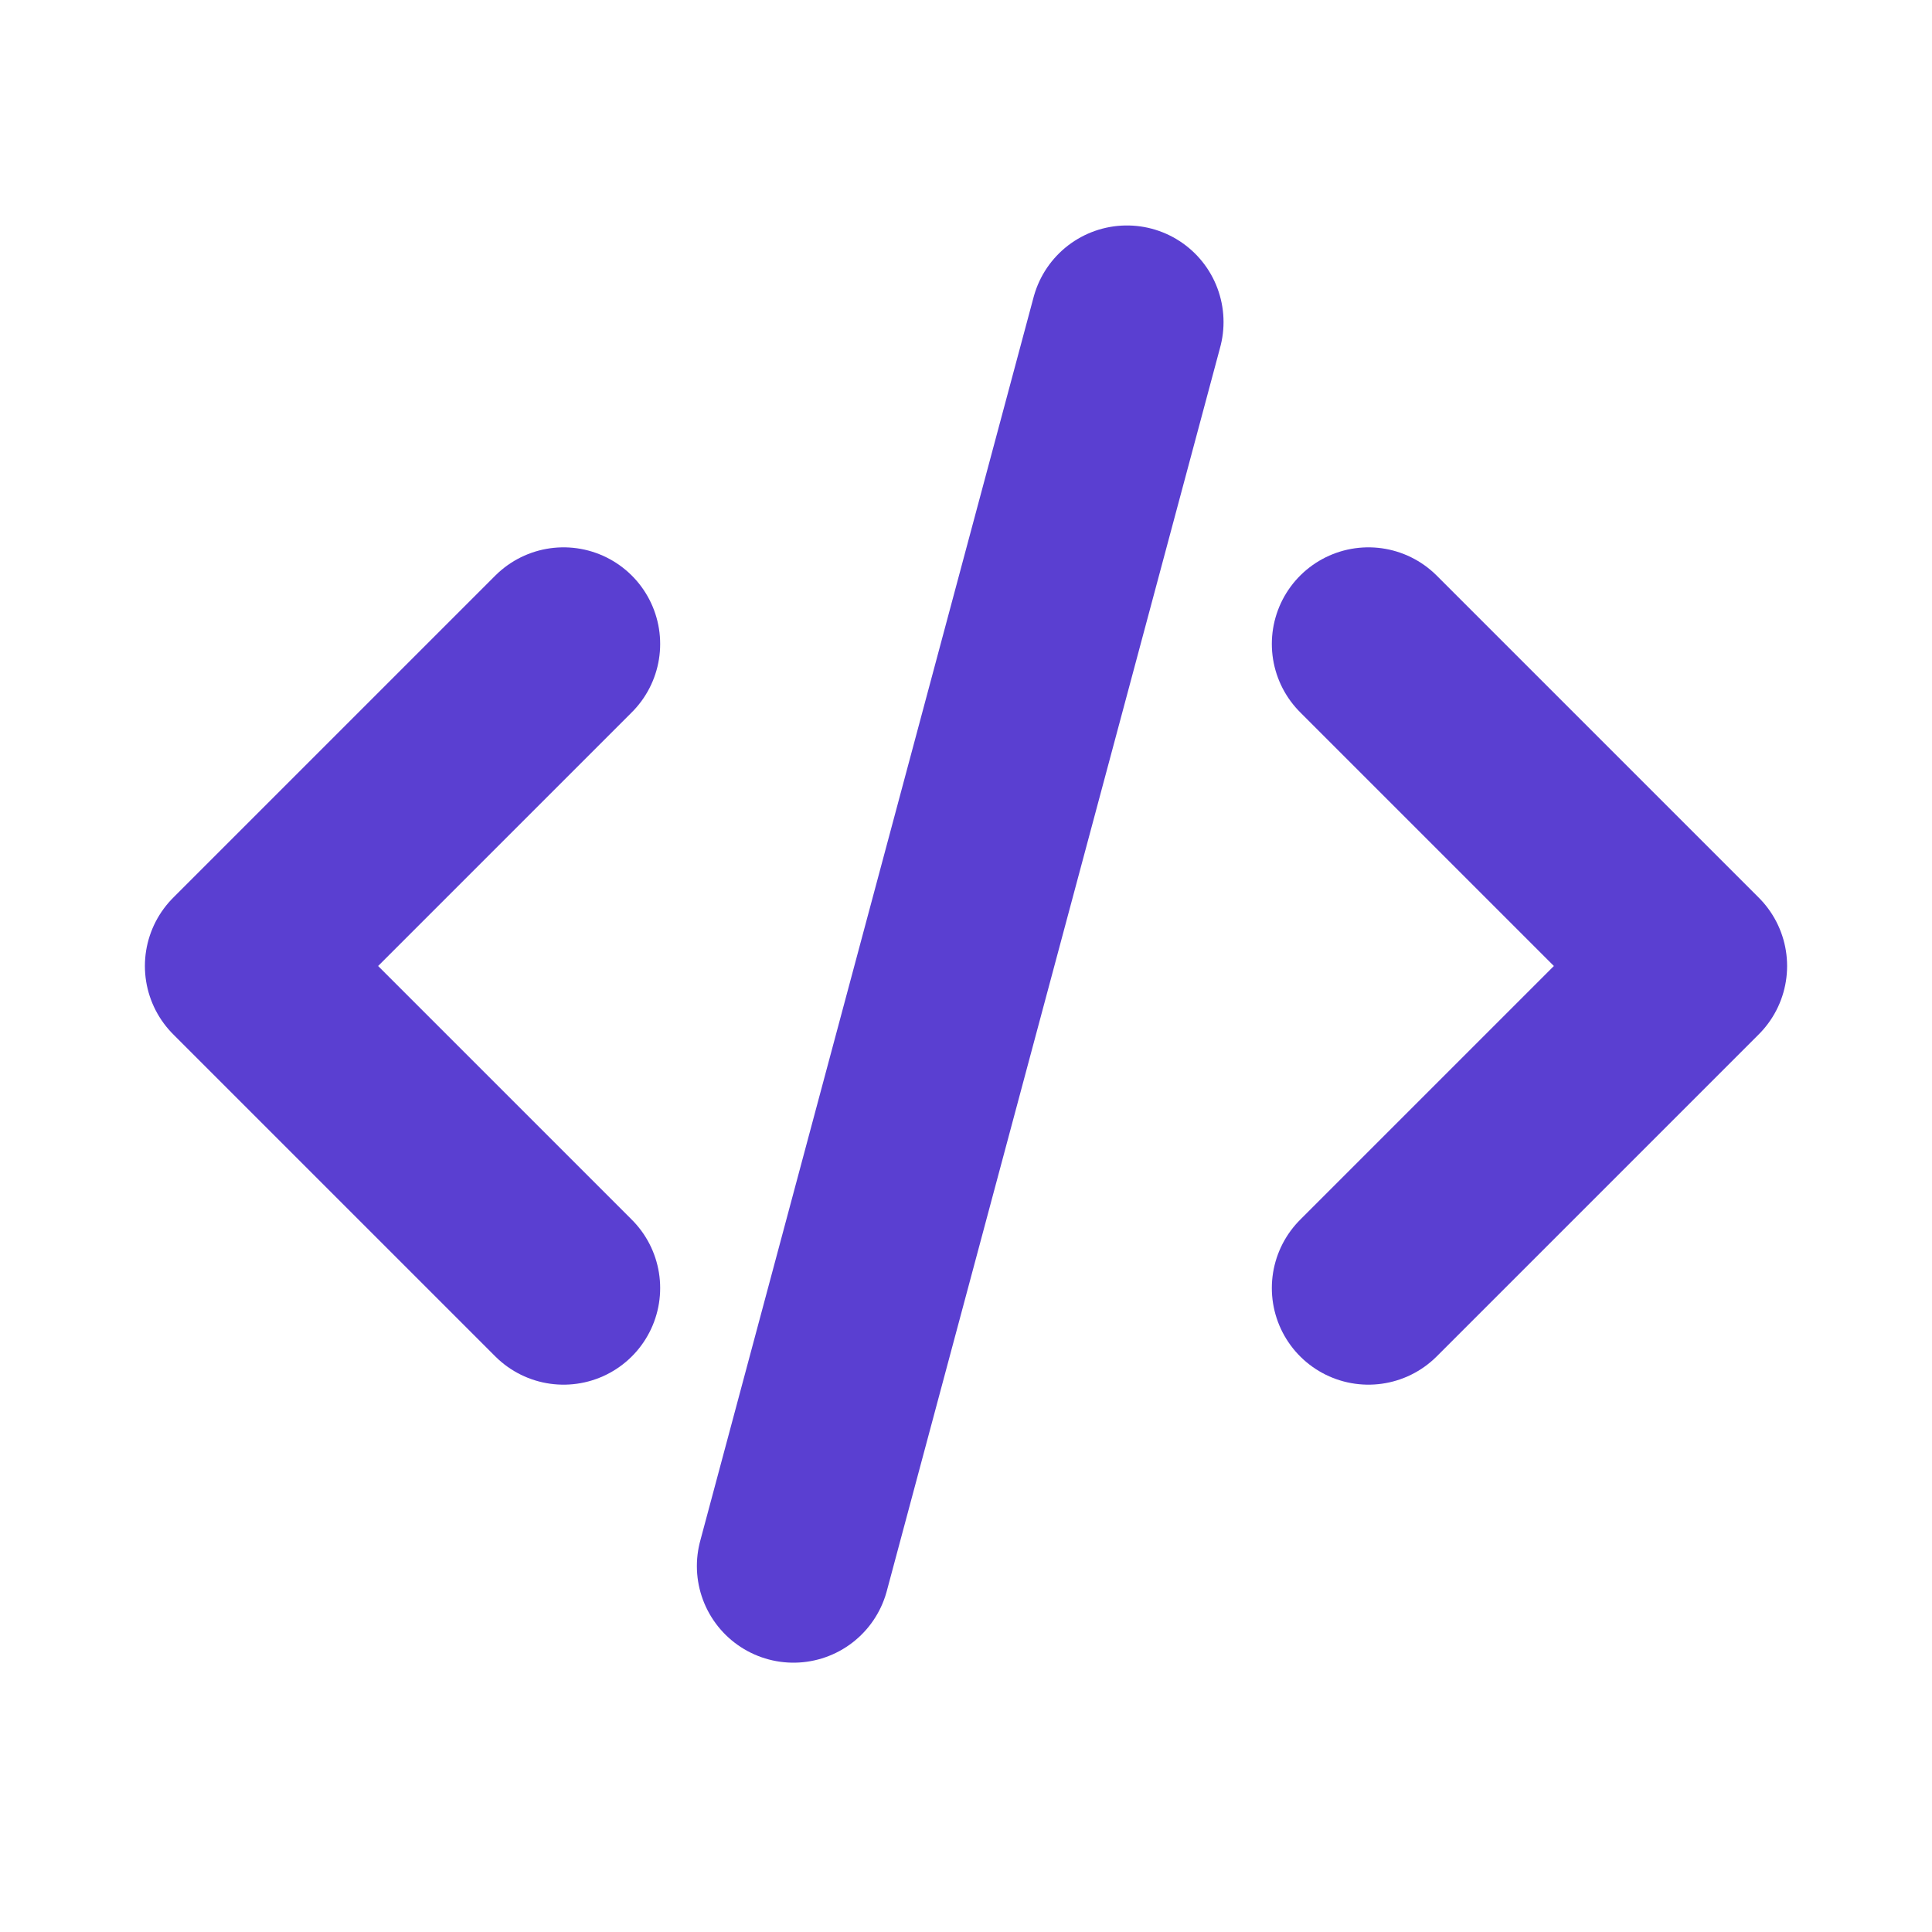 <svg width="10" height="10" viewBox="0 0 10 10" fill="none" xmlns="http://www.w3.org/2000/svg">
<path d="M2.917 3.333L1.25 5L2.917 6.667" stroke="#5A3FD1" stroke-linecap="round" stroke-linejoin="round"/>
<path d="M7.083 3.333L8.75 5L7.083 6.667" stroke="#5A3FD1" stroke-linecap="round" stroke-linejoin="round"/>
<path d="M5.833 1.667L4.107 8.106" stroke="#5A3FD1" stroke-linecap="round" stroke-linejoin="round"/>
</svg>
